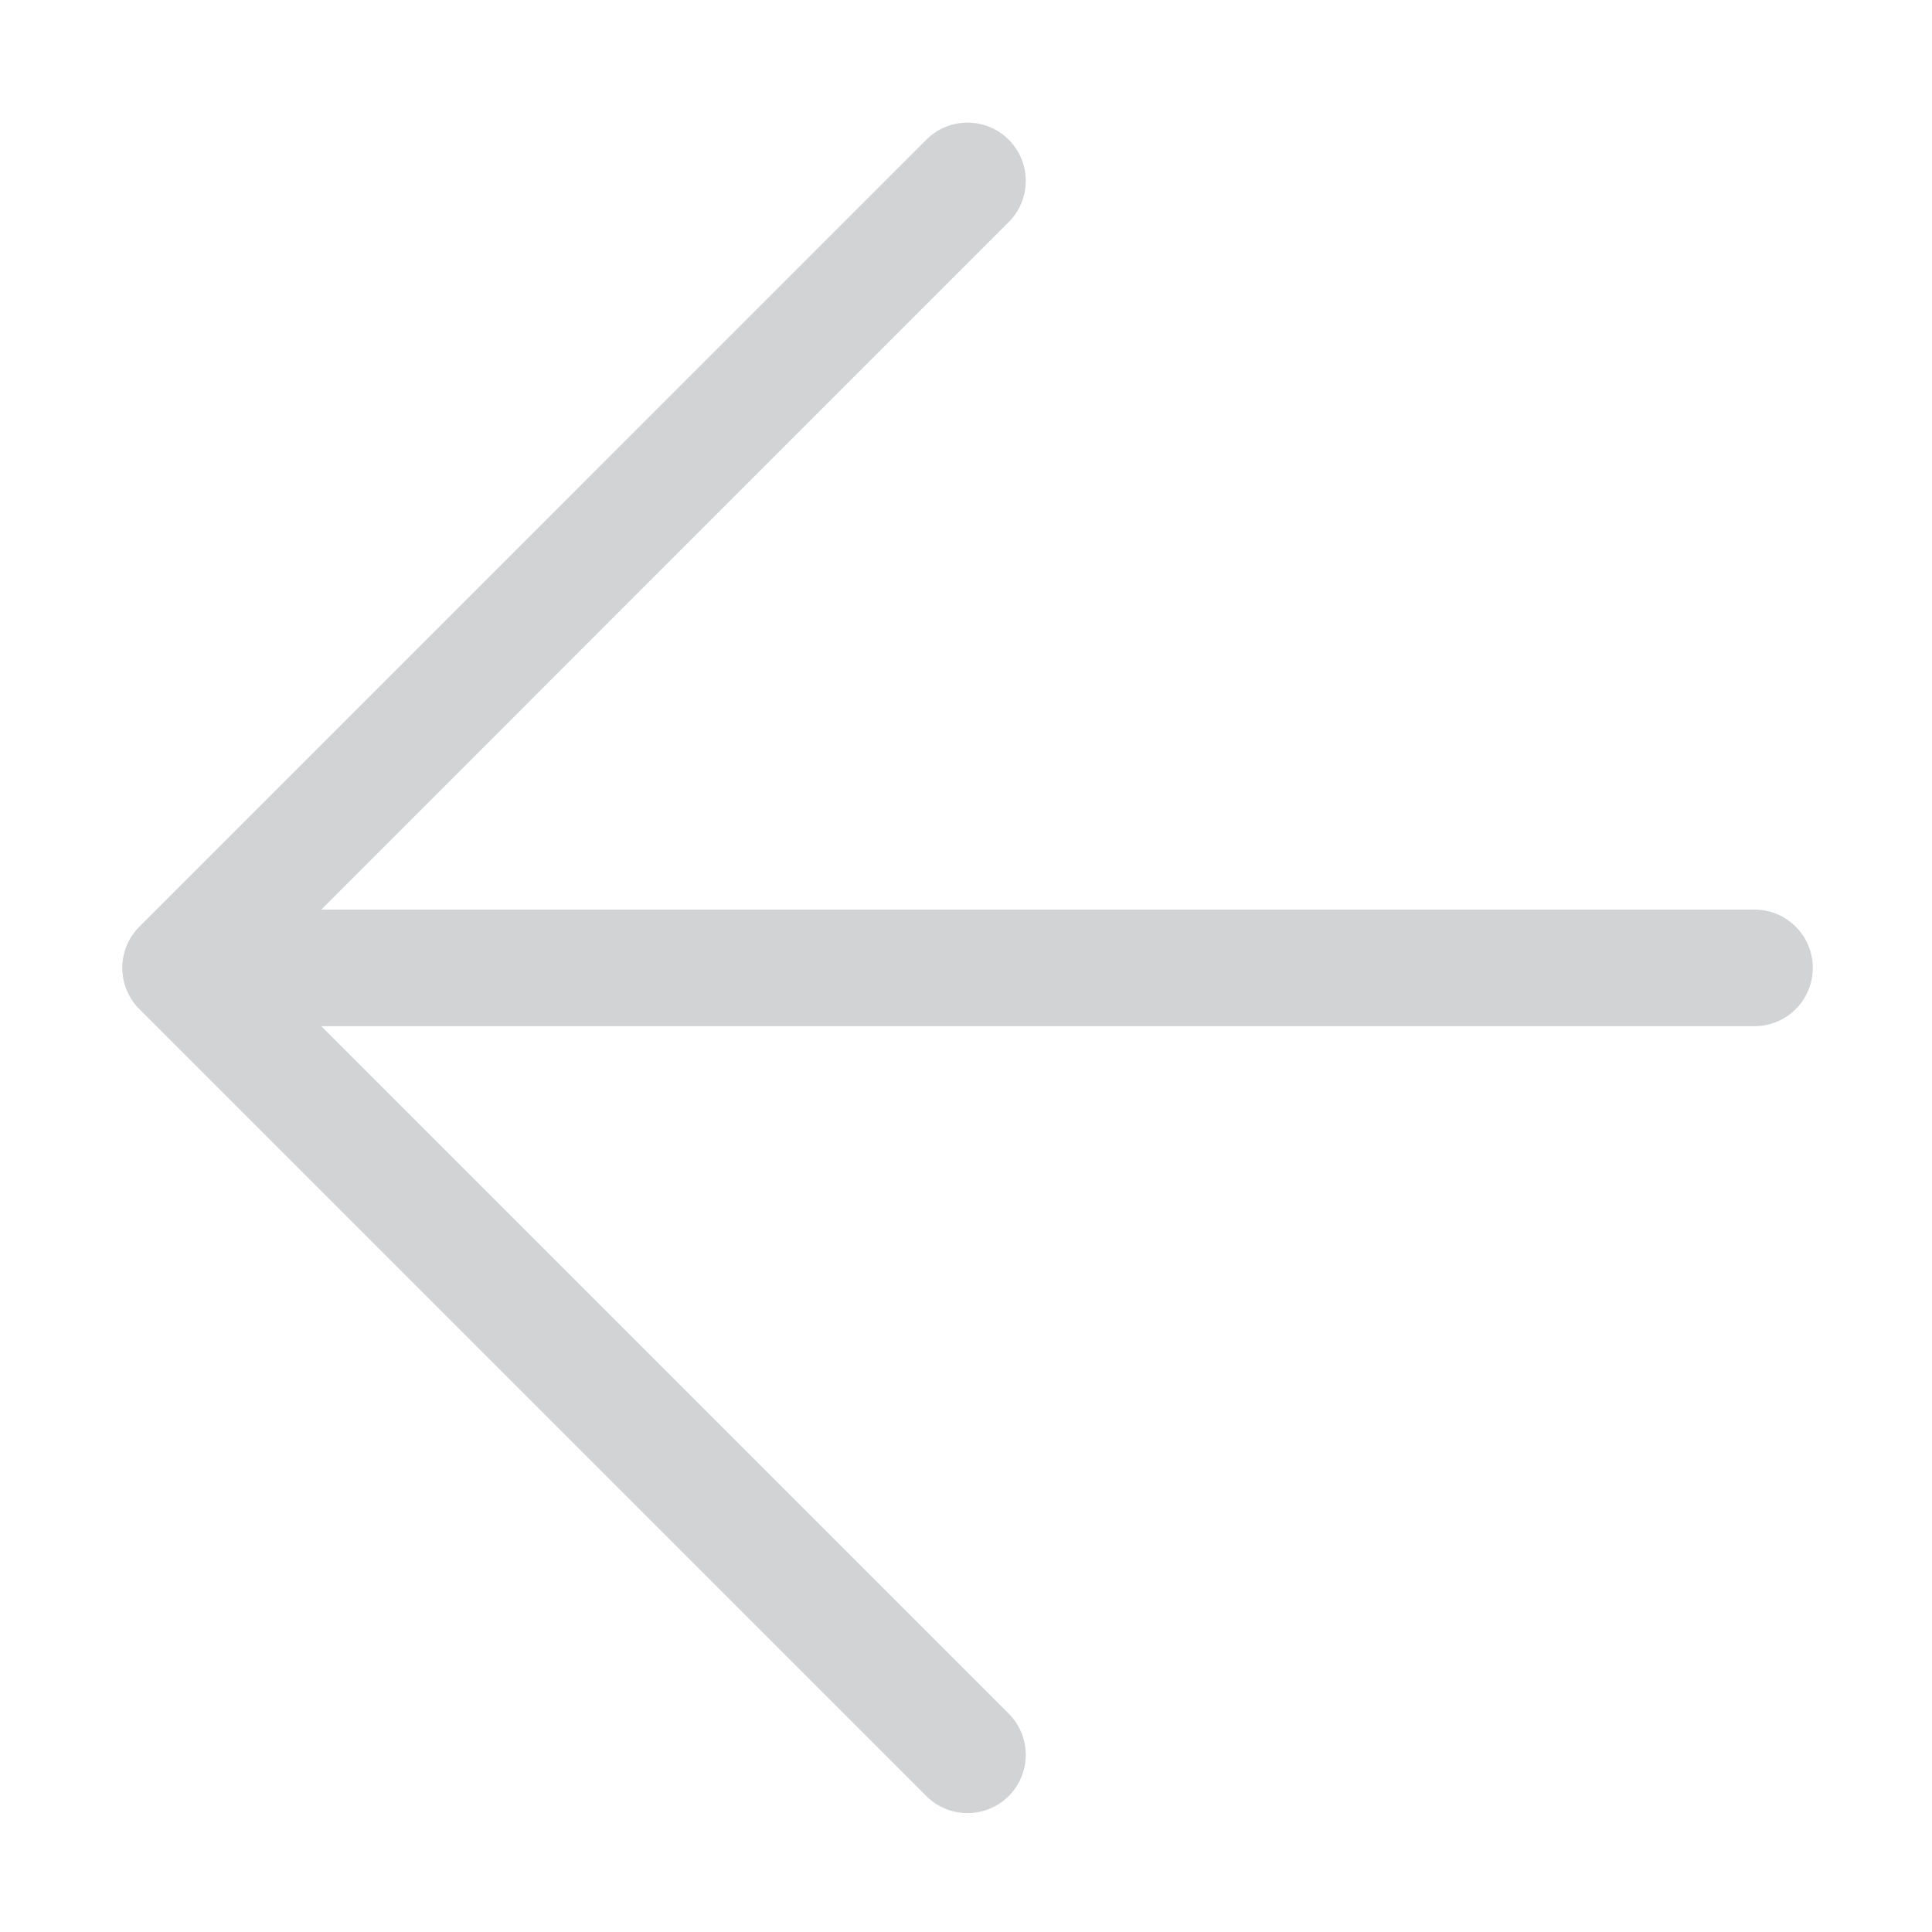 <?xml version="1.0" encoding="UTF-8"?>
<svg xmlns="http://www.w3.org/2000/svg" version="1.1" viewBox="0 0 400 400">
  <defs>
    <style>
      .cls-1 {
        fill: #d1d3d4;
      }
    </style>
  </defs>
  <!-- Generator: Adobe Illustrator 28.7.1, SVG Export Plug-In . SVG Version: 1.2.0 Build 142)  -->
  <g>
    <g id="Layer_1">
      <path class="cls-1" d="M28.85,191.86L191.78,28.92c4.71-4.71,12.35-4.71,17.06,0,4.71,4.71,4.71,12.35,0,17.06L66.51,188.32h296.74c6.66,0,12.07,5.4,12.07,12.07s-5.4,12.07-12.07,12.07H66.51s142.33,142.33,142.33,142.33c4.71,4.71,4.71,12.35,0,17.06-2.35,2.36-5.44,3.53-8.53,3.53s-6.18-1.18-8.53-3.53L28.85,208.92c-4.71-4.71-4.71-12.35,0-17.06Z"/>
    </g>
  </g>
</svg>